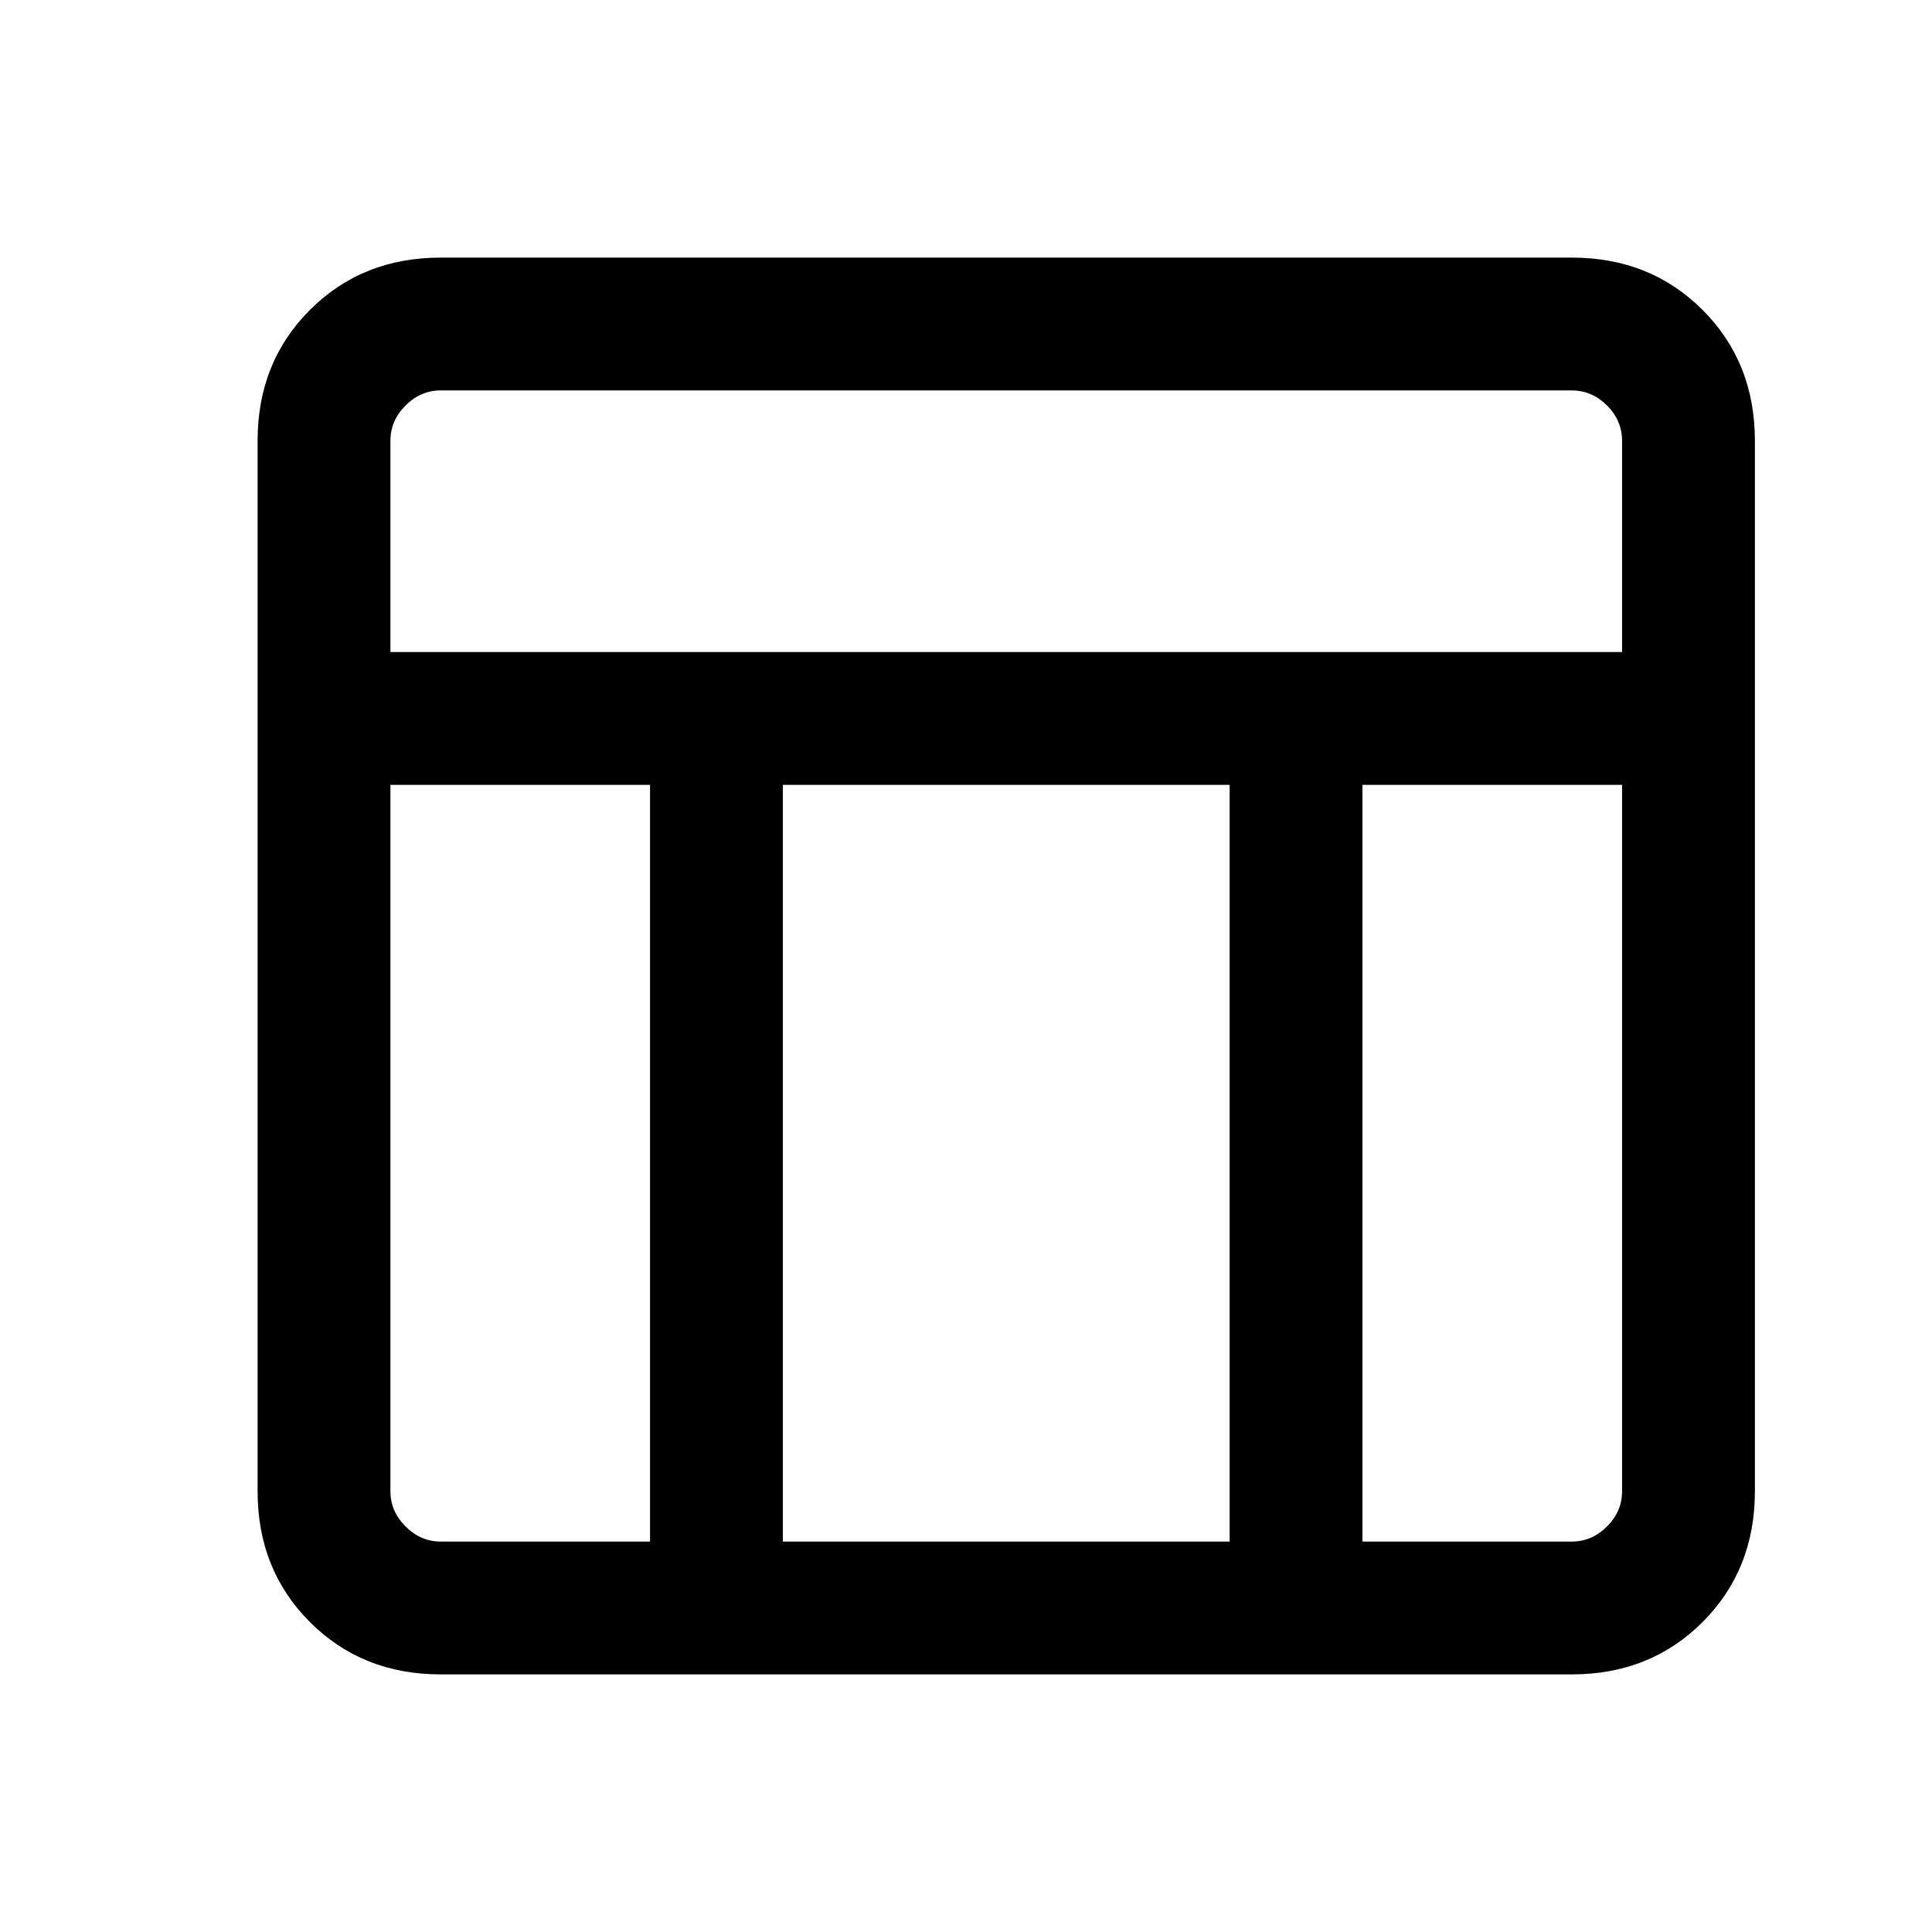 <svg xmlns="http://www.w3.org/2000/svg" height="24" width="24"><path d="M19.525 20.8H5.475Q4.5 20.8 3.85 20.15Q3.2 19.5 3.2 18.525V5.475Q3.2 4.5 3.85 3.85Q4.5 3.2 5.475 3.2H19.525Q20.5 3.2 21.15 3.85Q21.8 4.5 21.8 5.475V18.525Q21.8 19.5 21.15 20.15Q20.5 20.8 19.525 20.8ZM4.85 8.1H20.15V5.475Q20.15 5.225 19.963 5.037Q19.775 4.85 19.525 4.85H5.475Q5.225 4.85 5.038 5.037Q4.85 5.225 4.85 5.475ZM8.075 9.75H4.85V18.525Q4.85 18.775 5.038 18.962Q5.225 19.15 5.475 19.15H8.075ZM16.925 9.75V19.15H19.525Q19.775 19.15 19.963 18.962Q20.15 18.775 20.15 18.525V9.75ZM15.275 9.75H9.725V19.15H15.275Z"/></svg>